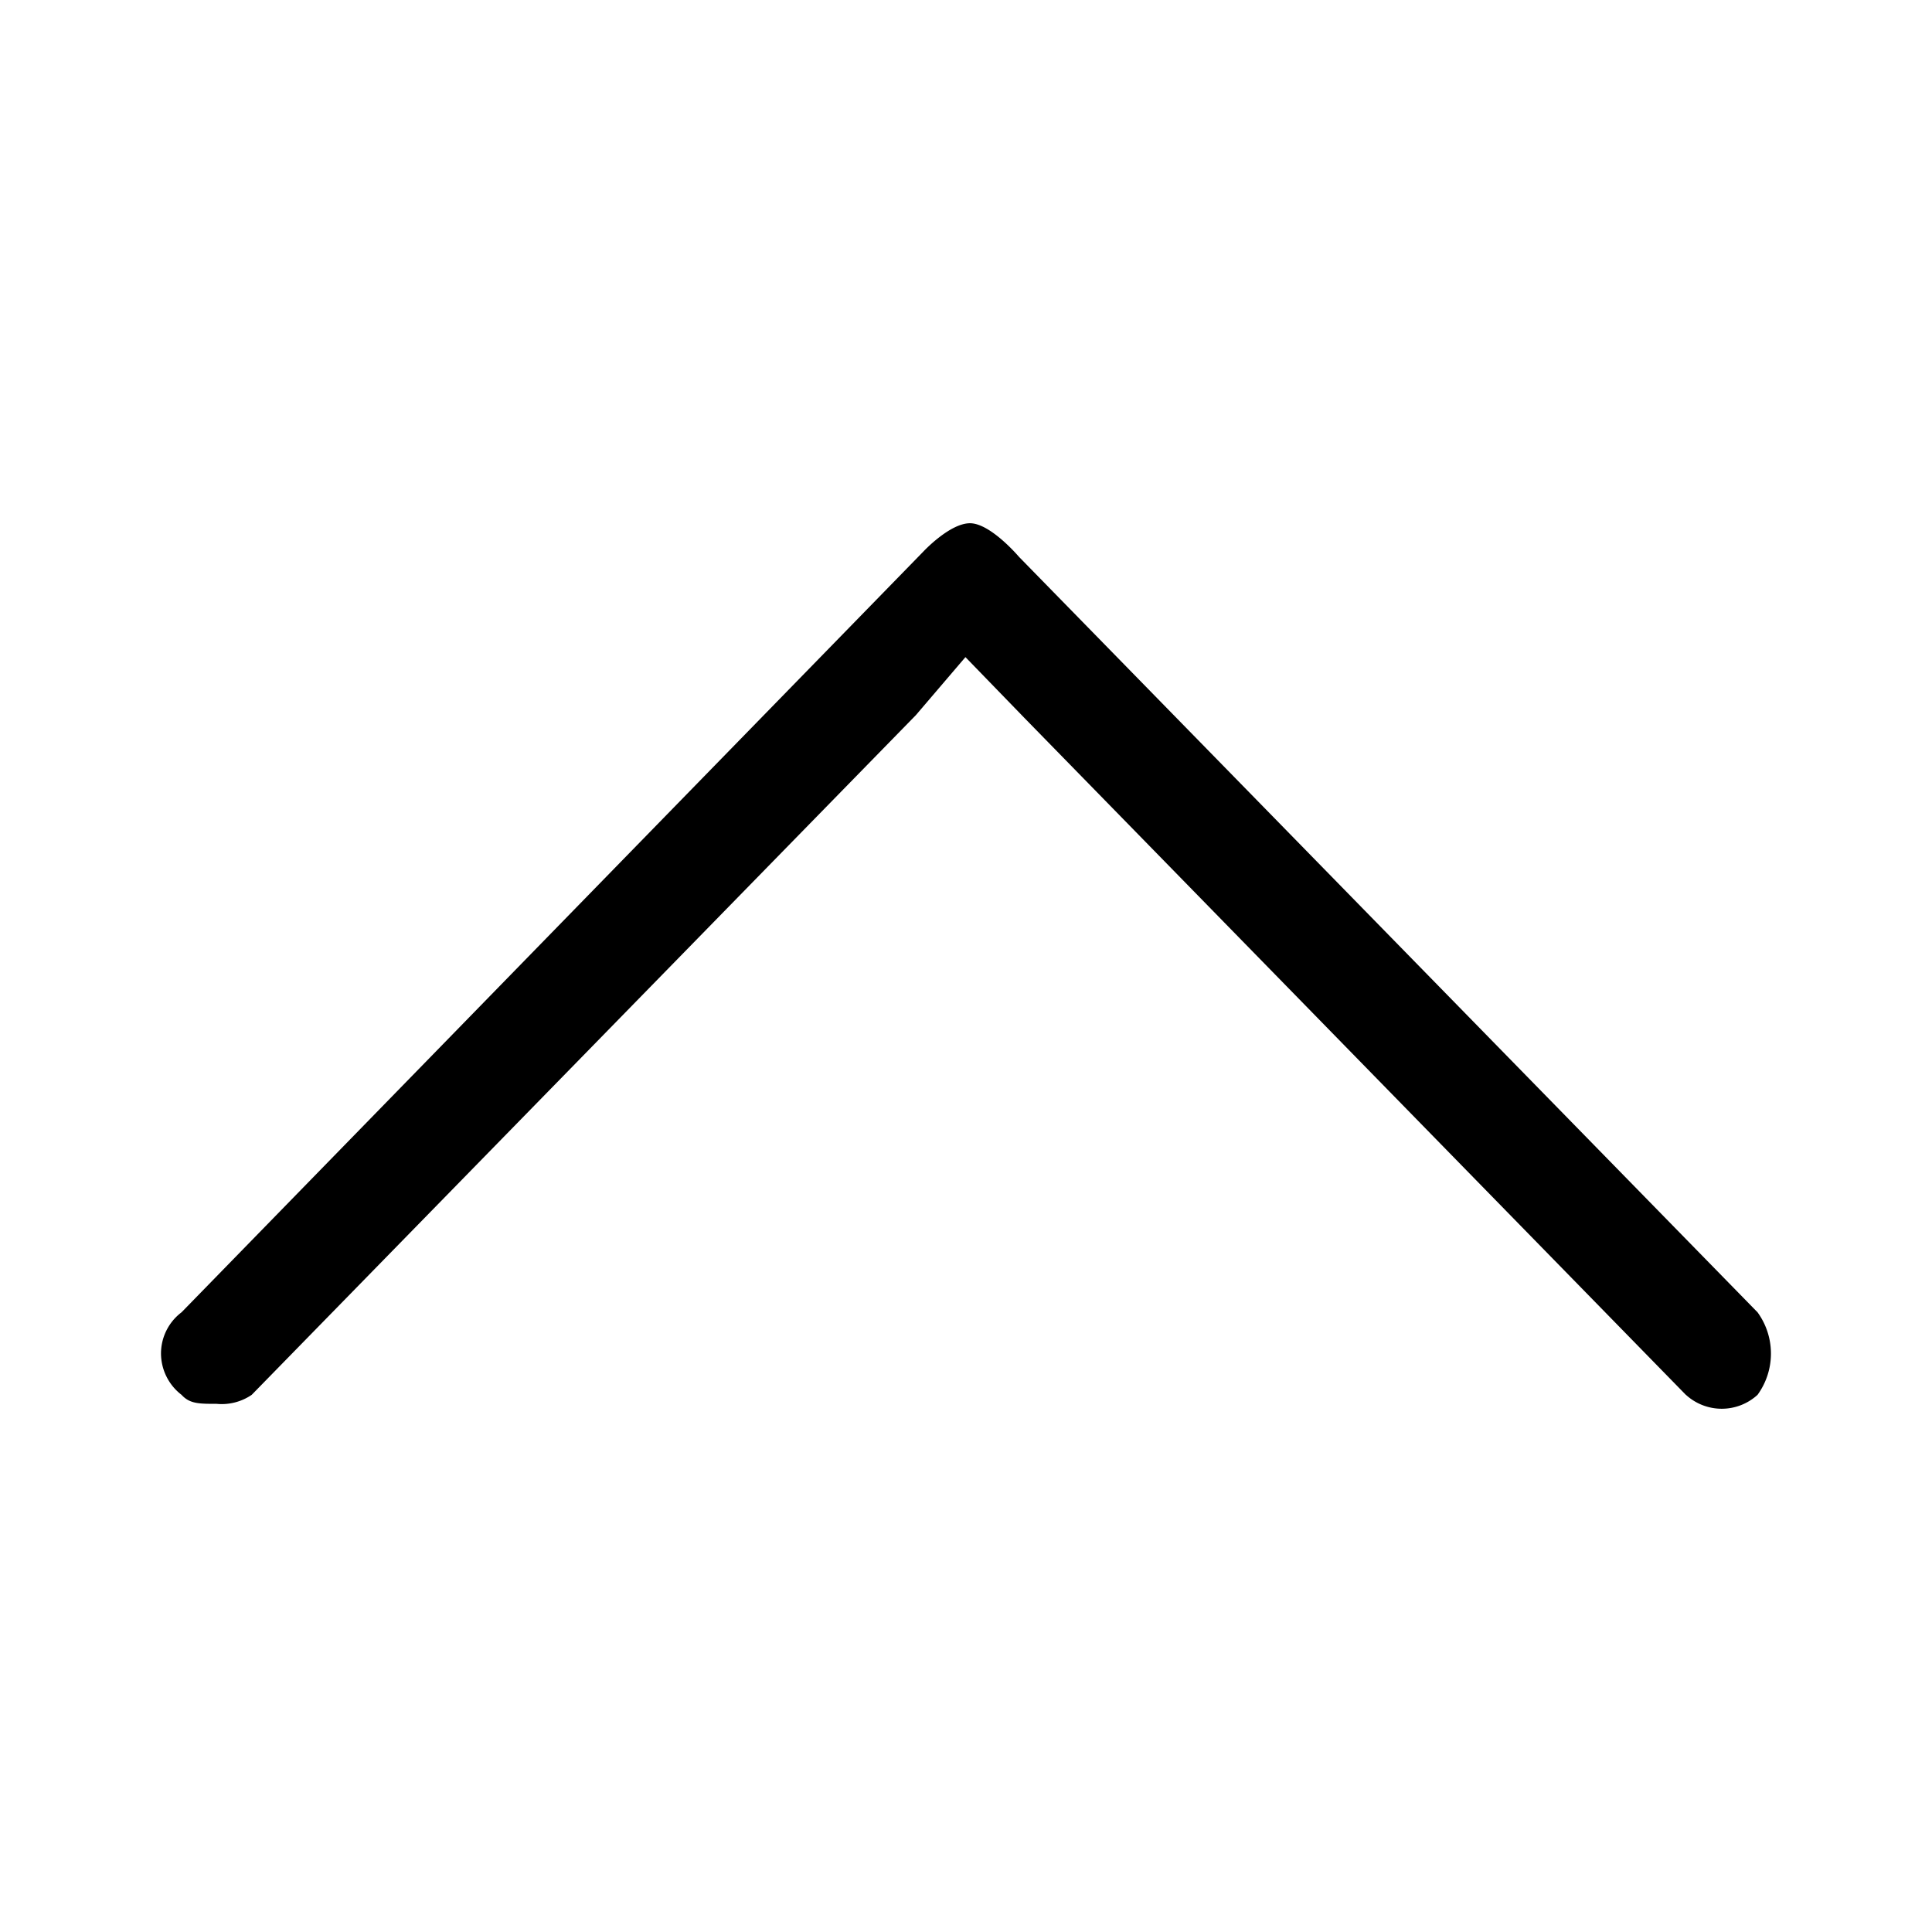 <svg xmlns="http://www.w3.org/2000/svg" width="24" height="24" fill="none" viewBox="0 0 24 24">
  <path fill="#000" d="M20.942 17.327 12.73 8.923l-.737-.76-.616.721-8.25 8.443a.66.66 0 0 1-.436.112c-.218 0-.334 0-.436-.112A.65.65 0 0 1 2 16.814a.642.642 0 0 1 .255-.512l9.211-9.446s.335-.362.59-.356c.255.007.602.417.602.417l9.175 9.385a.873.873 0 0 1 0 1.025.659.659 0 0 1-.89 0Z"/>
</svg>

